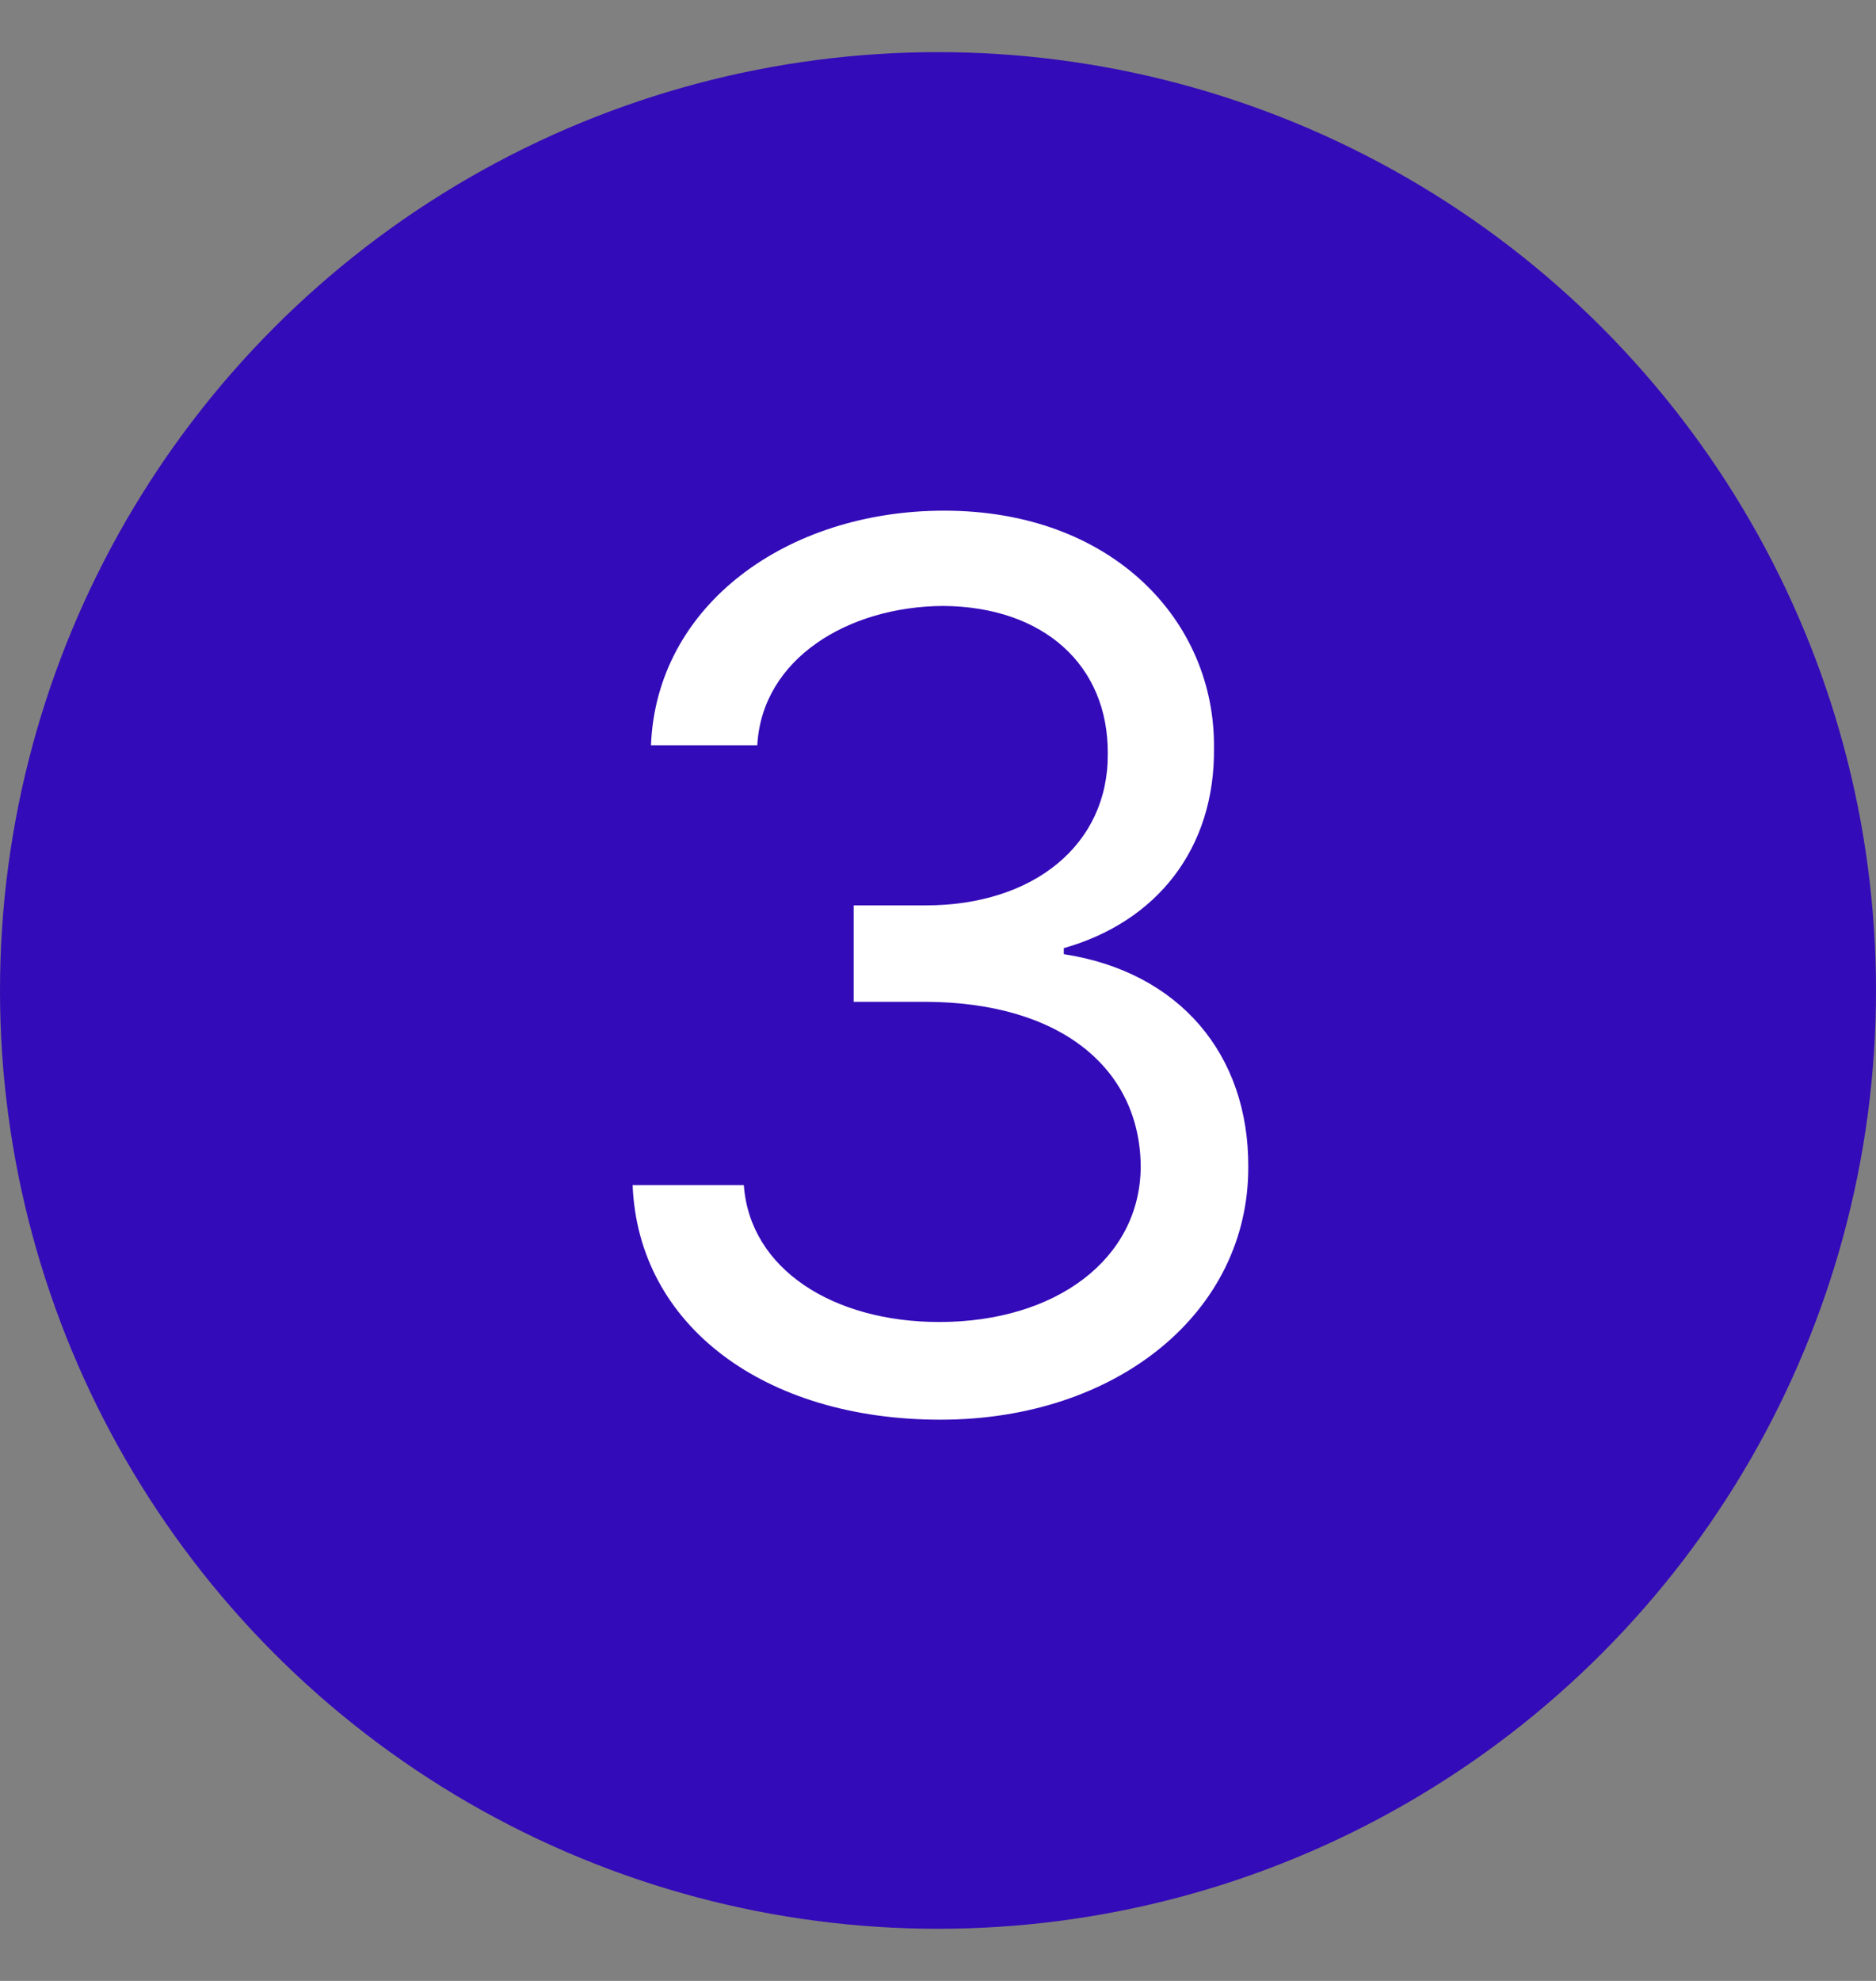 <svg width="18" height="19" viewBox="0 0 18 19" fill="none" xmlns="http://www.w3.org/2000/svg">
<rect x="0" y="0" width="18" height="19" fill="#808080" stroke="none"/>
<circle cx="9" cy="9.5" r="9" fill="#340BB8"/>
<path d="M9.023 13.617C7.336 13.617 6.123 12.715 6.07 11.367H7.137C7.195 12.176 7.998 12.68 9.012 12.68C10.131 12.68 10.94 12.076 10.945 11.191C10.94 10.266 10.201 9.615 8.883 9.609H8.191V8.684H8.883C9.914 8.684 10.635 8.104 10.629 7.23C10.635 6.381 10.014 5.818 9.047 5.812C8.139 5.818 7.312 6.316 7.266 7.148H6.246C6.299 5.801 7.553 4.898 9.059 4.898C10.676 4.898 11.66 5.959 11.648 7.172C11.66 8.139 11.098 8.842 10.207 9.094V9.152C11.315 9.322 11.982 10.113 11.977 11.191C11.982 12.586 10.717 13.617 9.023 13.617Z" fill="white"/>
</svg>